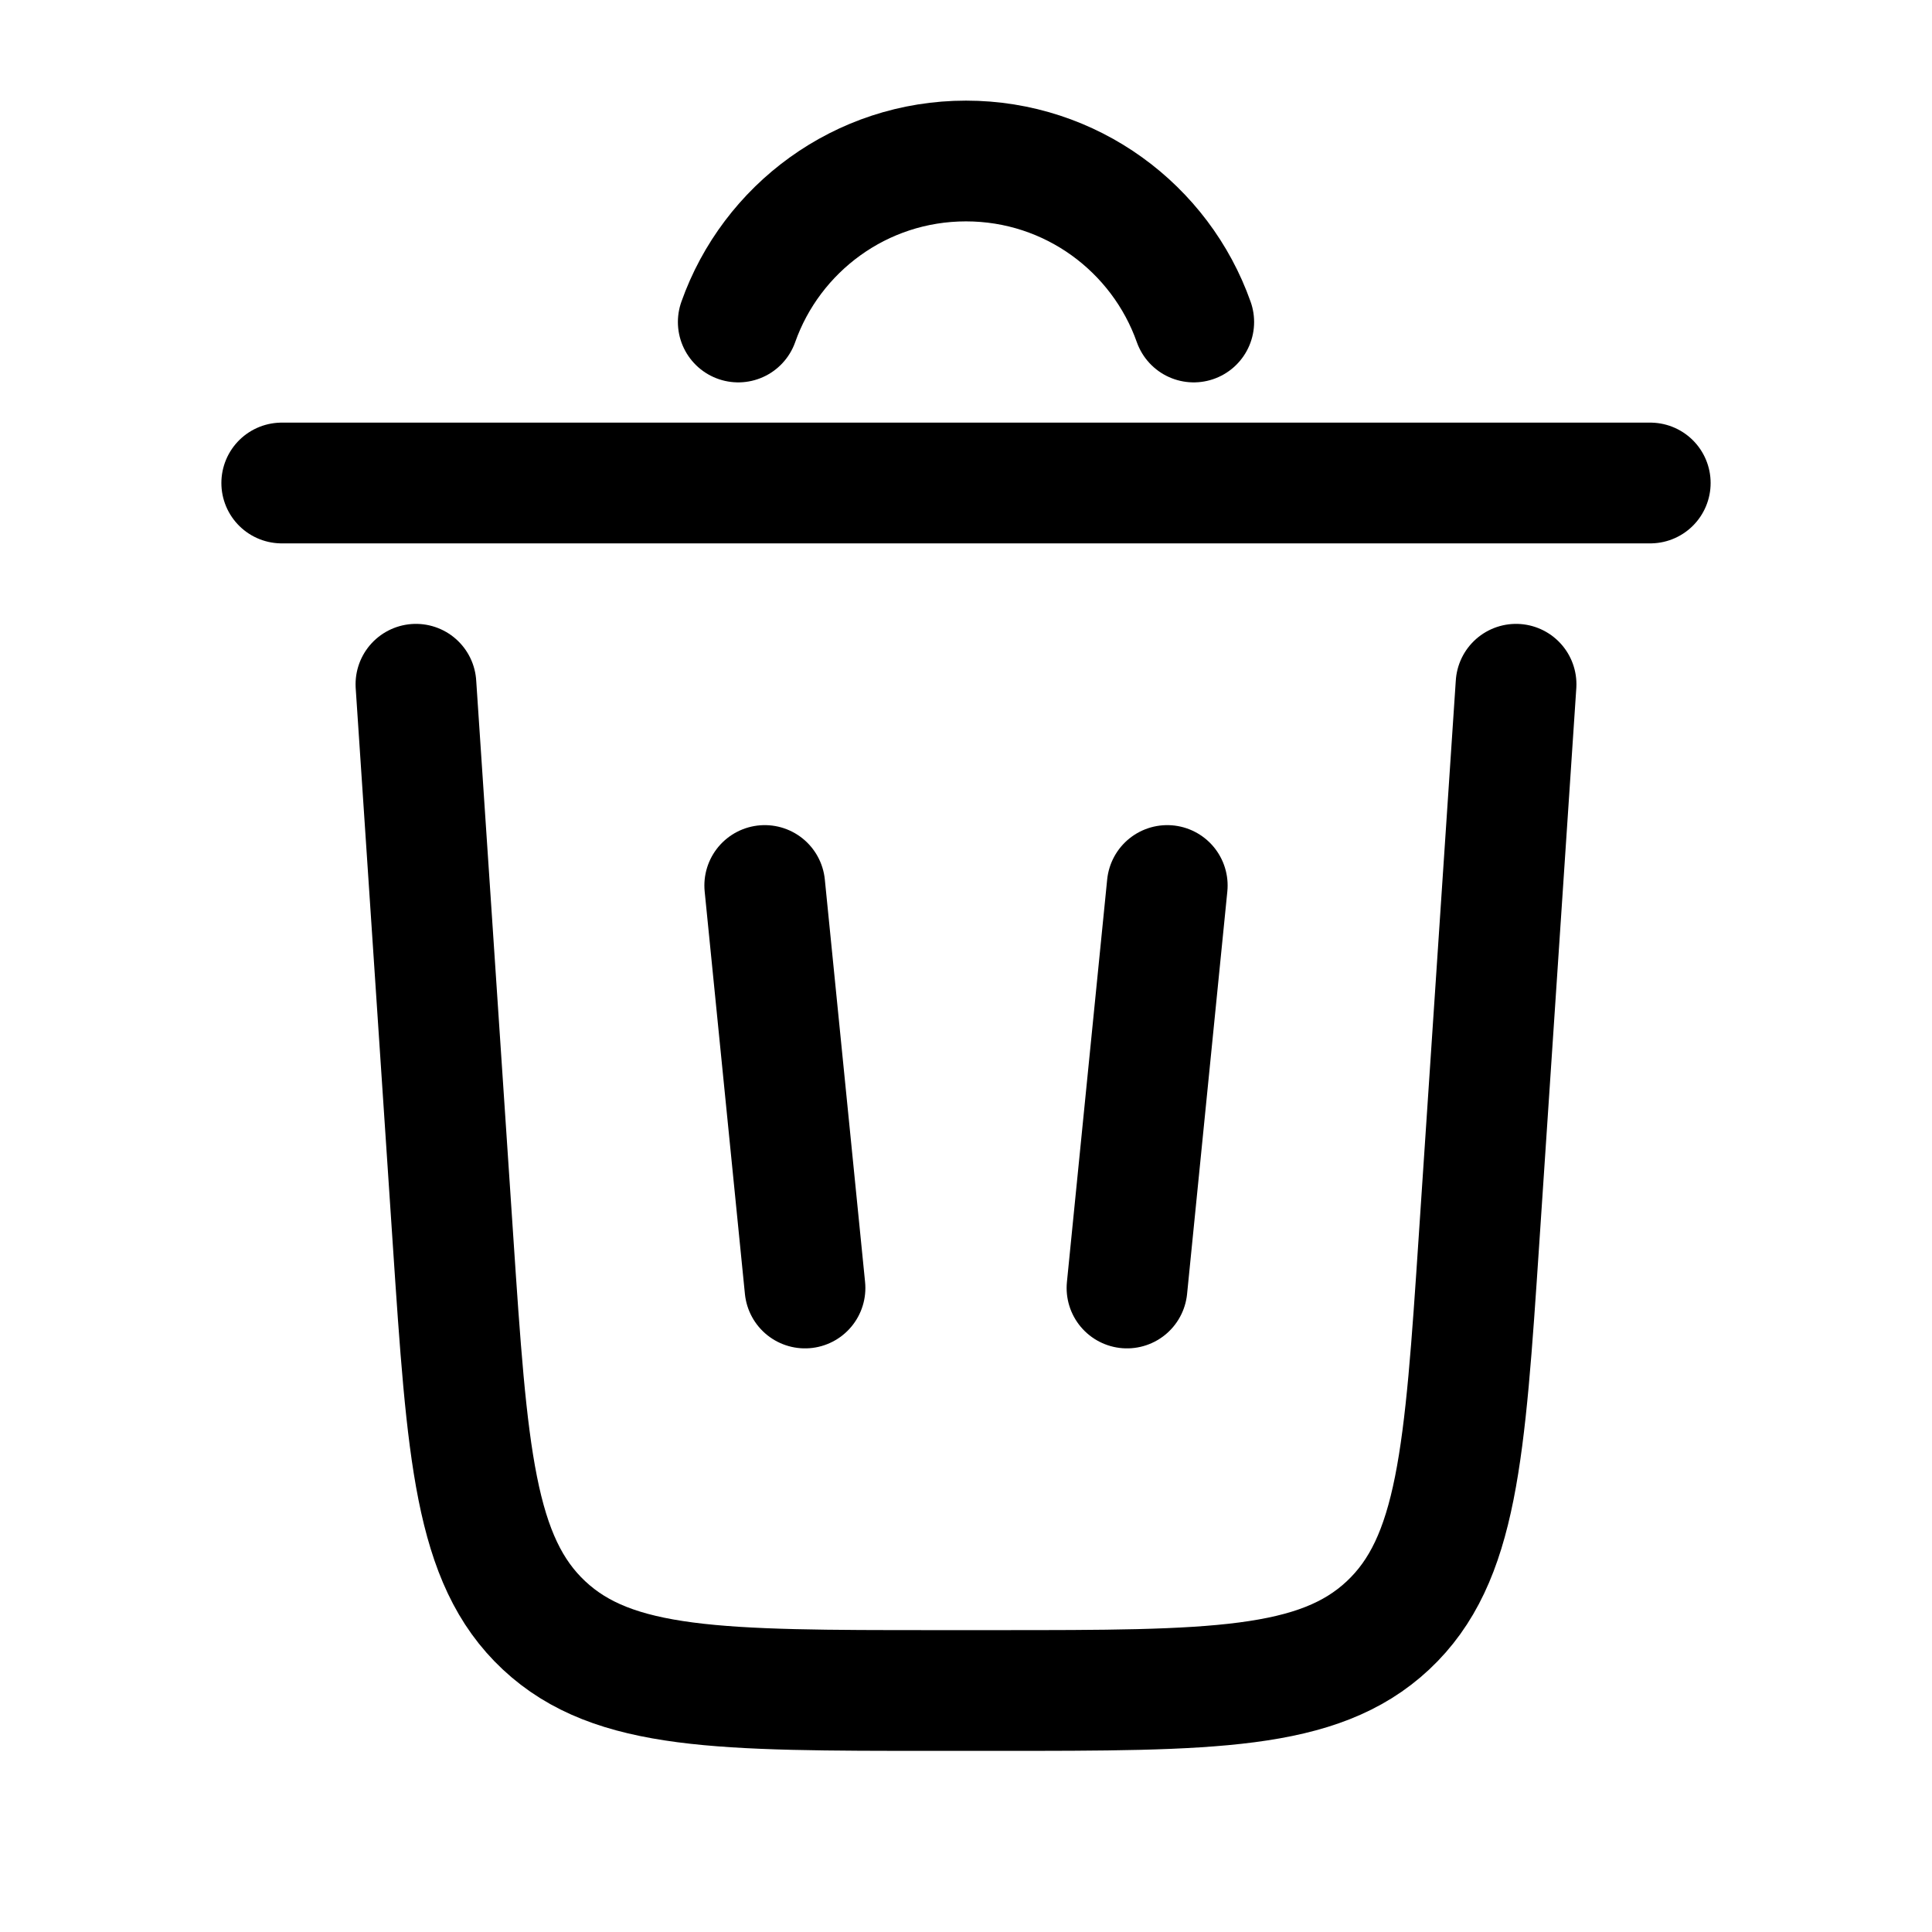 <svg viewBox="0 0 24 24" fill="none" xmlns="http://www.w3.org/2000/svg" id="Trash-Bin-Minimalistic--Streamline-Solar-Ar" height="24" width="24">
  <desc>
    Trash Bin Minimalistic Streamline Icon: https://streamlinehq.com
  </desc>
  <path d="M9.171 4c0.412 -1.165 1.523 -2 2.829 -2 1.306 0 2.417 0.835 2.829 2" stroke="#000000" stroke-linecap="round" stroke-width="1.5"></path>
  <path d="M20.5 6H3.5" stroke="#000000" stroke-linecap="round" stroke-width="1.5"></path>
  <path d="m18.833 8.5 -0.46 6.899c-0.177 2.655 -0.266 3.982 -1.131 4.792C16.378 21 15.047 21 12.387 21h-0.773c-2.661 0 -3.991 0 -4.856 -0.809 -0.865 -0.809 -0.954 -2.137 -1.131 -4.792L5.167 8.5" stroke="#000000" stroke-linecap="round" stroke-width="1.5"></path>
  <path d="m9.5 11 0.5 5" stroke="#000000" stroke-linecap="round" stroke-width="1.5"></path>
  <path d="m14.5 11 -0.5 5" stroke="#000000" stroke-linecap="round" stroke-width="1.5"></path>
</svg>